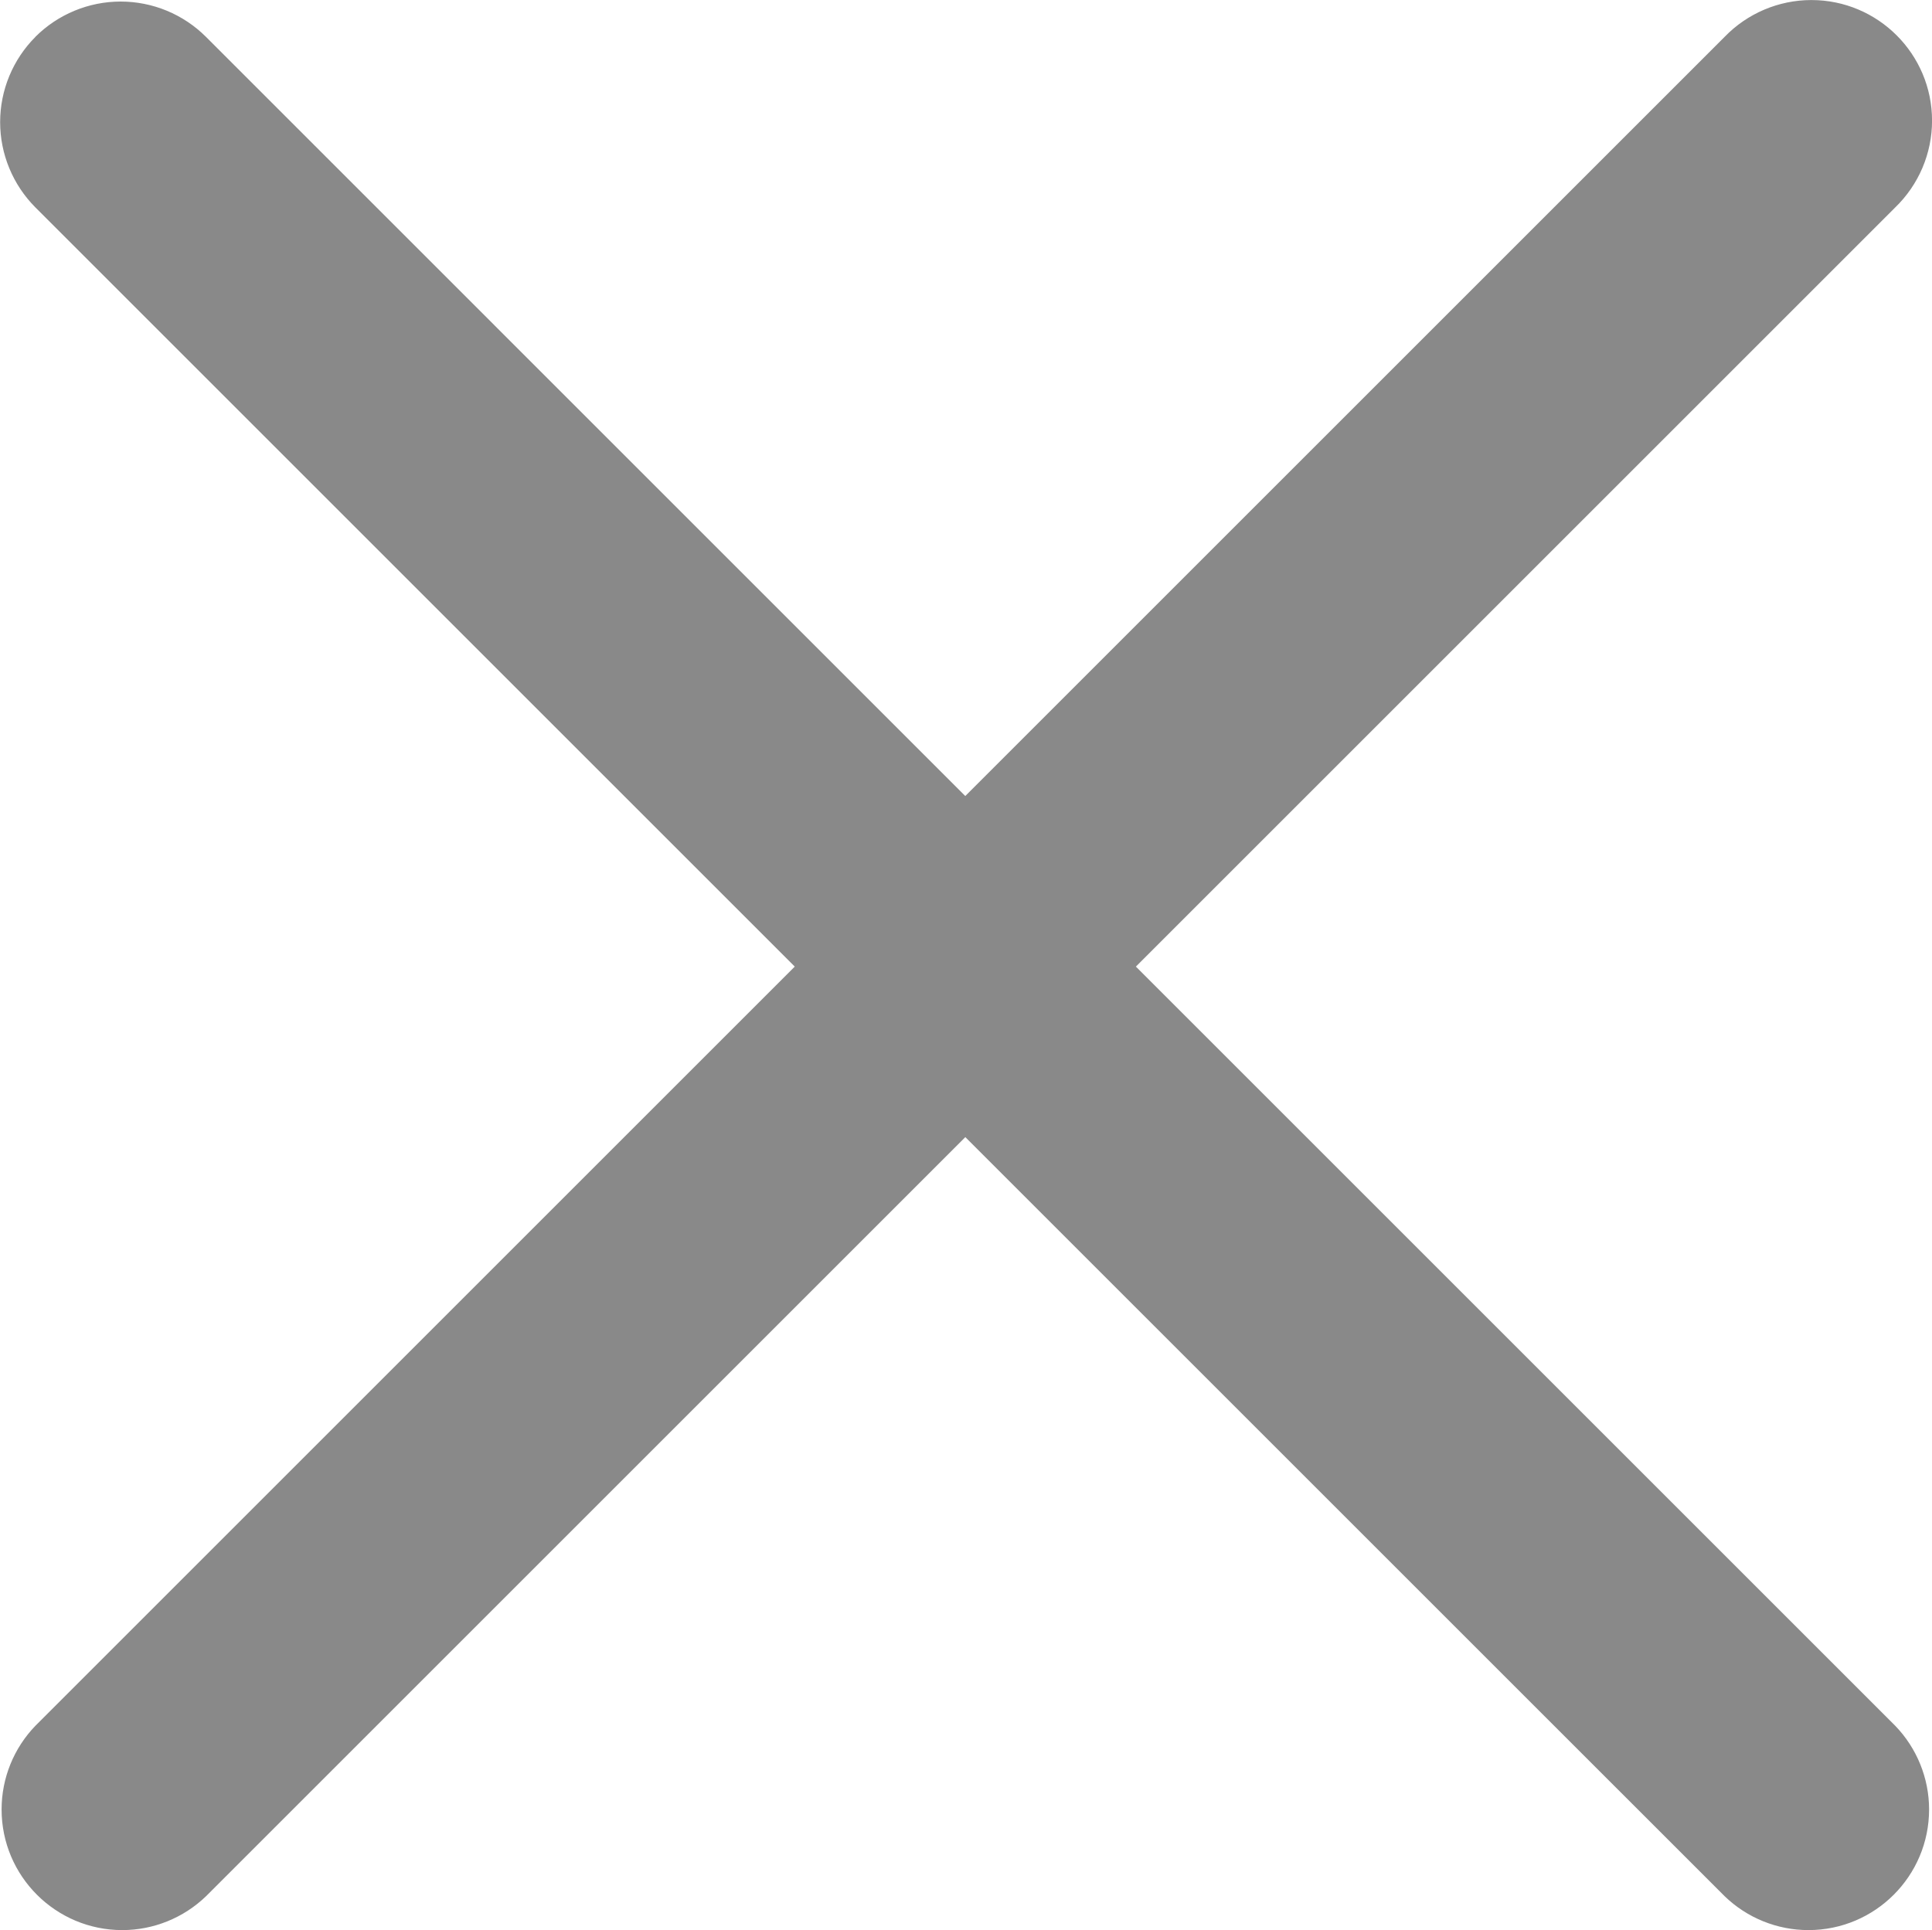 <?xml version="1.0" encoding="UTF-8"?>
<!DOCTYPE svg PUBLIC "-//W3C//DTD SVG 1.1//EN" "http://www.w3.org/Graphics/SVG/1.1/DTD/svg11.dtd">
<!-- Creator: CorelDRAW -->
<svg xmlns="http://www.w3.org/2000/svg" xml:space="preserve" width="4.236mm" height="4.233mm" version="1.1" style="shape-rendering:geometricPrecision; text-rendering:geometricPrecision; image-rendering:optimizeQuality; fill-rule:evenodd; clip-rule:evenodd"
viewBox="0 0 423.98 423.66"
 xmlns:xlink="http://www.w3.org/1999/xlink"
 xmlns:xodm="http://www.corel.com/coreldraw/odm/2003">
 <defs>
  <style type="text/css">
   <![CDATA[
    .fil0 {fill:#898989;fill-rule:nonzero}
   ]]>
  </style>
 </defs>
 <g id="Слой_x0020_1">
  <path class="fil0" d="M7.75 8.09c4.96,-4.96 11.71,-7.76 18.73,-7.76 7.02,0 13.76,2.79 18.73,7.76l166.62 166.63 166.63 -166.63c4.98,-5.16 11.87,-8.09 19.05,-8.09 14.62,0 26.48,11.86 26.48,26.48 0,7.18 -2.92,14.06 -8.09,19.05l-166.63 166.63 166.63 166.63c4.76,4.92 7.44,11.52 7.44,18.38 0,14.62 -11.86,26.48 -26.48,26.48 -6.87,0 -13.46,-2.67 -18.39,-7.44l-166.63 -166.62 -166.63 166.63c-4.92,4.75 -11.52,7.43 -18.38,7.43 -14.62,0 -26.48,-11.86 -26.48,-26.48 0,-6.87 2.67,-13.46 7.44,-18.39l166.62 -166.62 -166.63 -166.63c-4.95,-4.96 -7.75,-11.71 -7.75,-18.73 0,-7.02 2.79,-13.76 7.76,-18.73l-0.01 0.01z"/>
 </g>
</svg>
